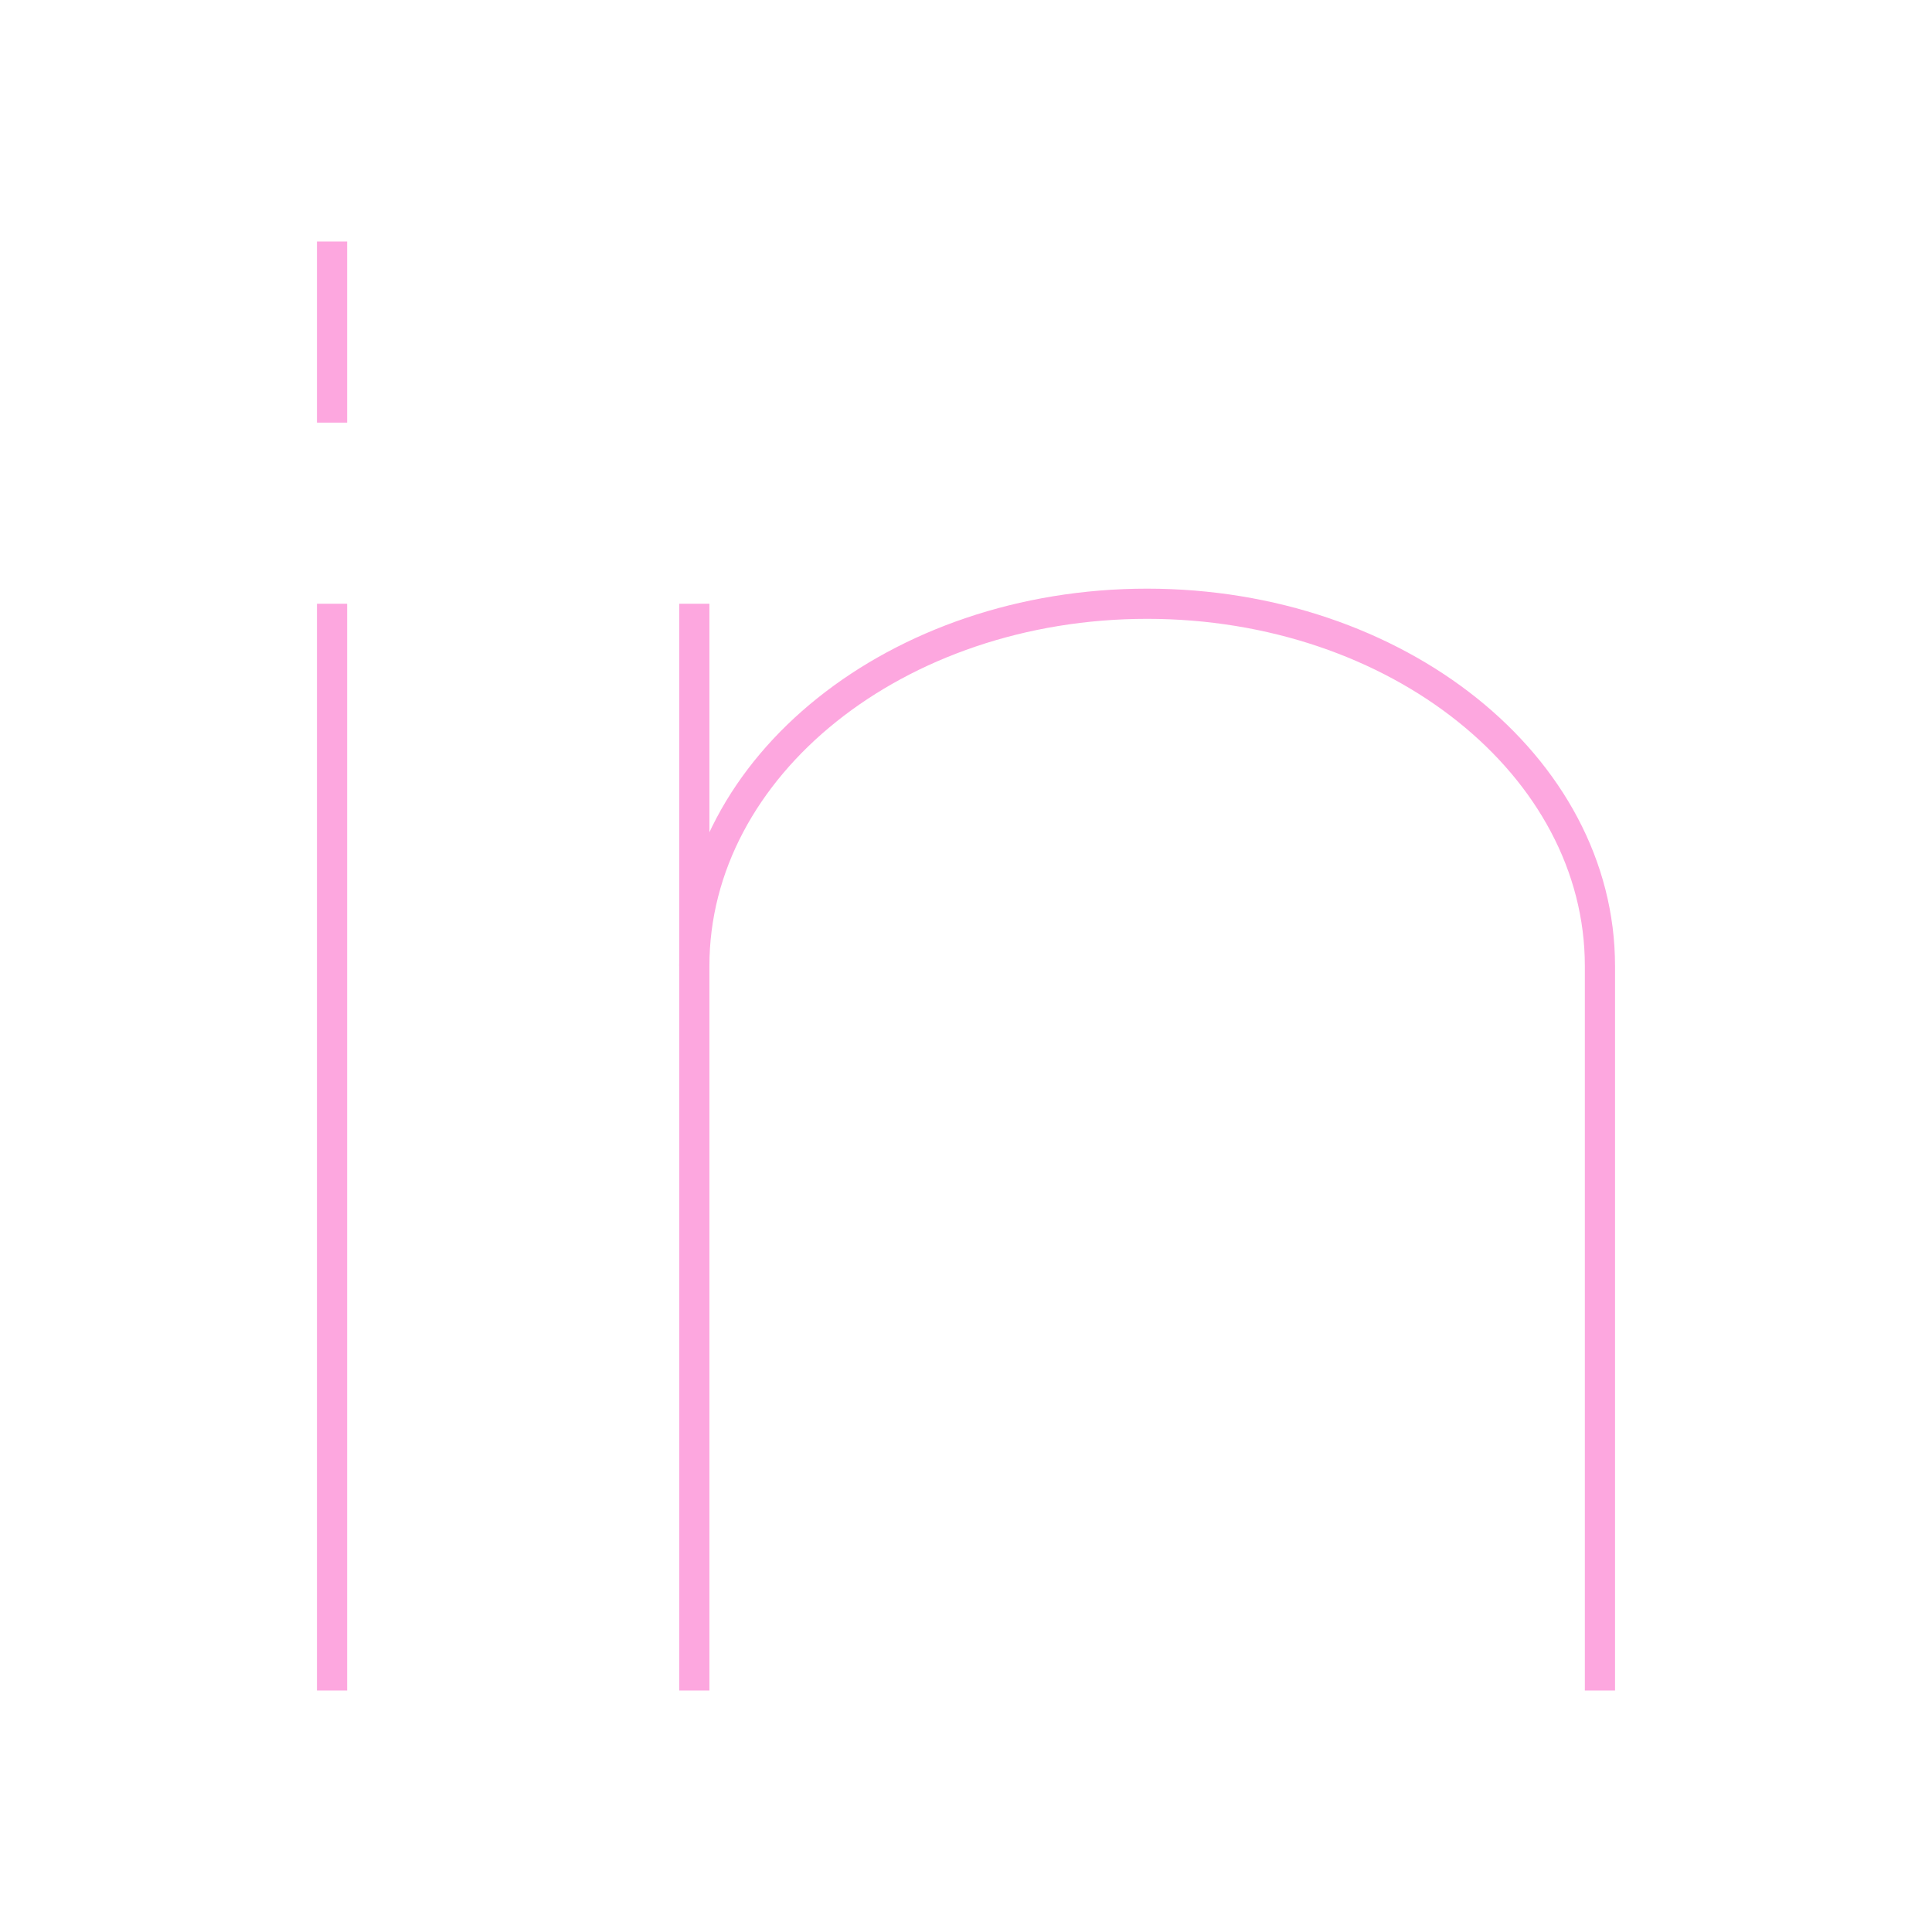 <svg xmlns="http://www.w3.org/2000/svg" width="800" height="800" fill="none" stroke="#fda7df" viewBox="0 0 64 64"><line x1="53" x2="53" y1="56" y2="32"/><line x1="23" x2="23" y1="56" y2="20"/><path d="M23 32c0-6.63 6.72-12 15-12s15 5.37 15 12"/><line x1="11" x2="11" y1="8" y2="14"/><line x1="11" x2="11" y1="20" y2="56"/></svg>